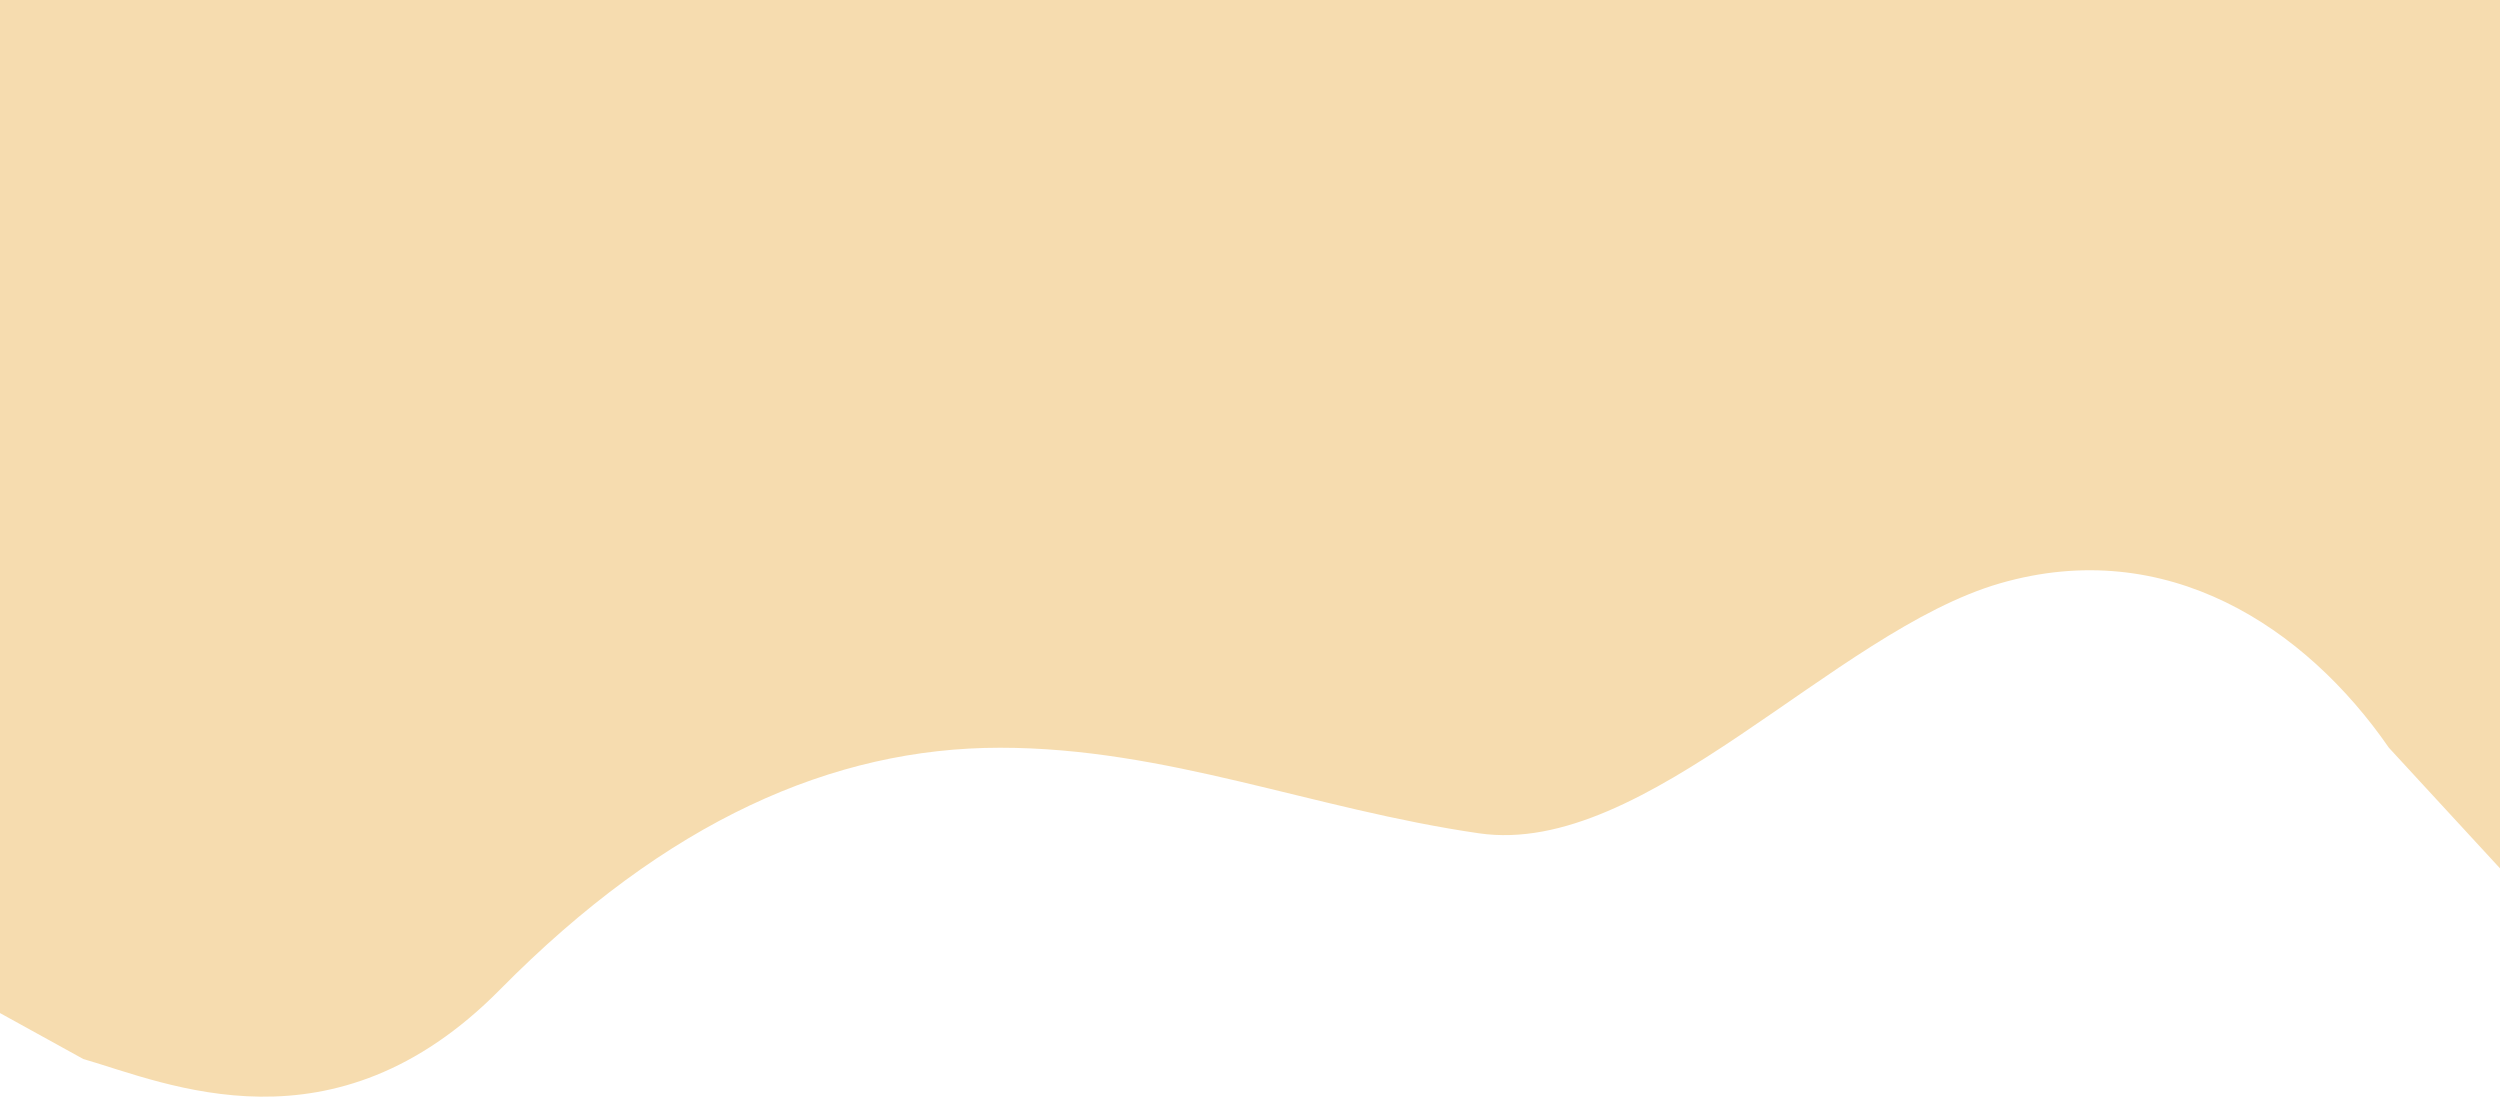 <svg width="360" height="158" viewBox="0 0 360 158" fill="none" xmlns="http://www.w3.org/2000/svg">
<path fill-rule="evenodd" clip-rule="evenodd" d="M360 125.041L344 107.674C332 90.307 312 77.053 288 84C264 90.947 237 123.473 213 120C189 116.527 168 107.674 144 107.674C120 107.674 96 118.187 72 142.5C48 166.813 24 155.973 12 152.5L0 145.881V-6.10352e-05L12 -6.10352e-05C24 -6.10352e-05 48 -6.10352e-05 72 -6.10352e-05C96 -6.10352e-05 120 -6.10352e-05 144 -6.10352e-05C168 -6.10352e-05 192 -6.10352e-05 216 -6.10352e-05C240 -6.10352e-05 264 -6.10352e-05 288 -6.10352e-05C312 -6.10352e-05 336 -6.10352e-05 348 -6.10352e-05H360V125.041Z" fill="#F6DCAF"/>
</svg>
